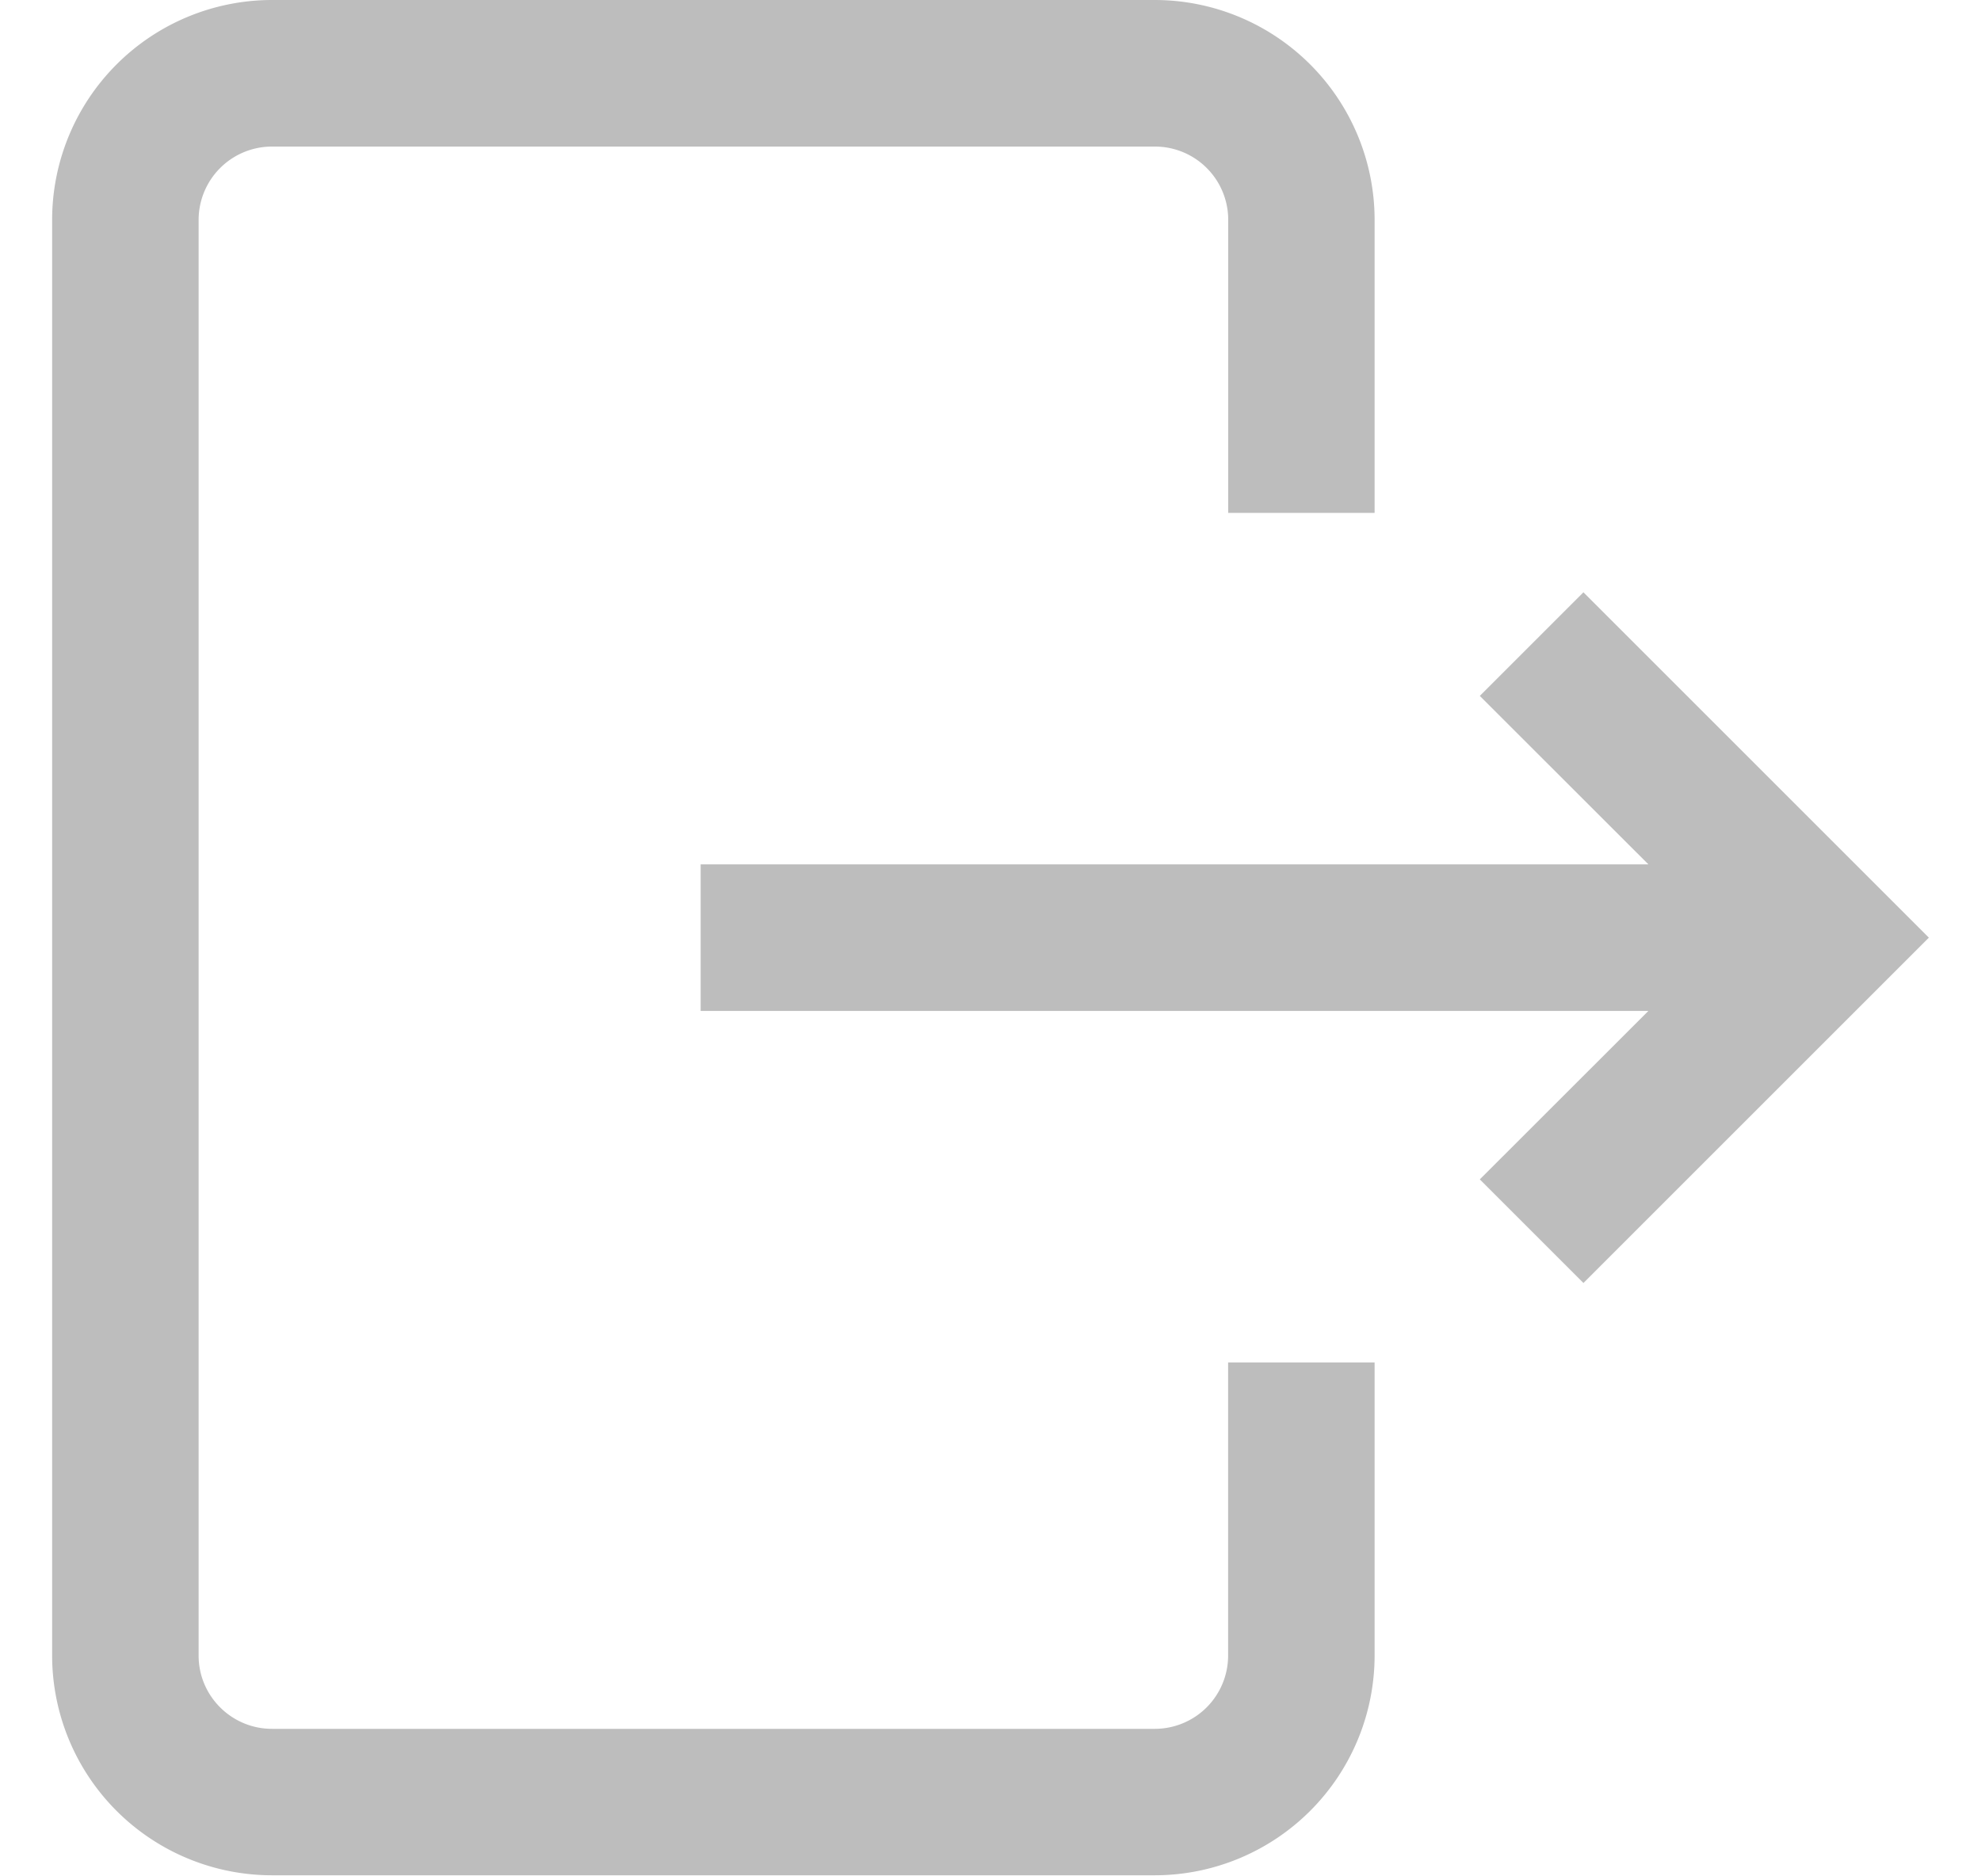 <svg width="19" height="18" fill="none" xmlns="http://www.w3.org/2000/svg"><g clip-path="url(#clip0)"><path d="M11.779 13.07h1.405v2.812a2.11 2.11 0 01-2.108 2.108H2.608A2.11 2.11 0 01.5 15.882V2.108A2.11 2.11 0 012.608 0h8.468a2.11 2.11 0 012.108 2.108V4.92H11.78V2.11a.703.703 0 00-.703-.704H2.608a.704.704 0 00-.703.703v13.774c0 .387.316.702.703.702h8.468a.703.703 0 00.703-.702V13.07zm3.408-7.388l-.994.994 1.617 1.616H6.72v1.406h9.09l-1.617 1.616.994.994L18.5 8.995l-3.313-3.313z" fill="#BDBDBD"/></g><defs><clipPath id="clip0"><path fill="#fff" transform="translate(.5)" d="M0 0h18v18H0z"/></clipPath></defs></svg>